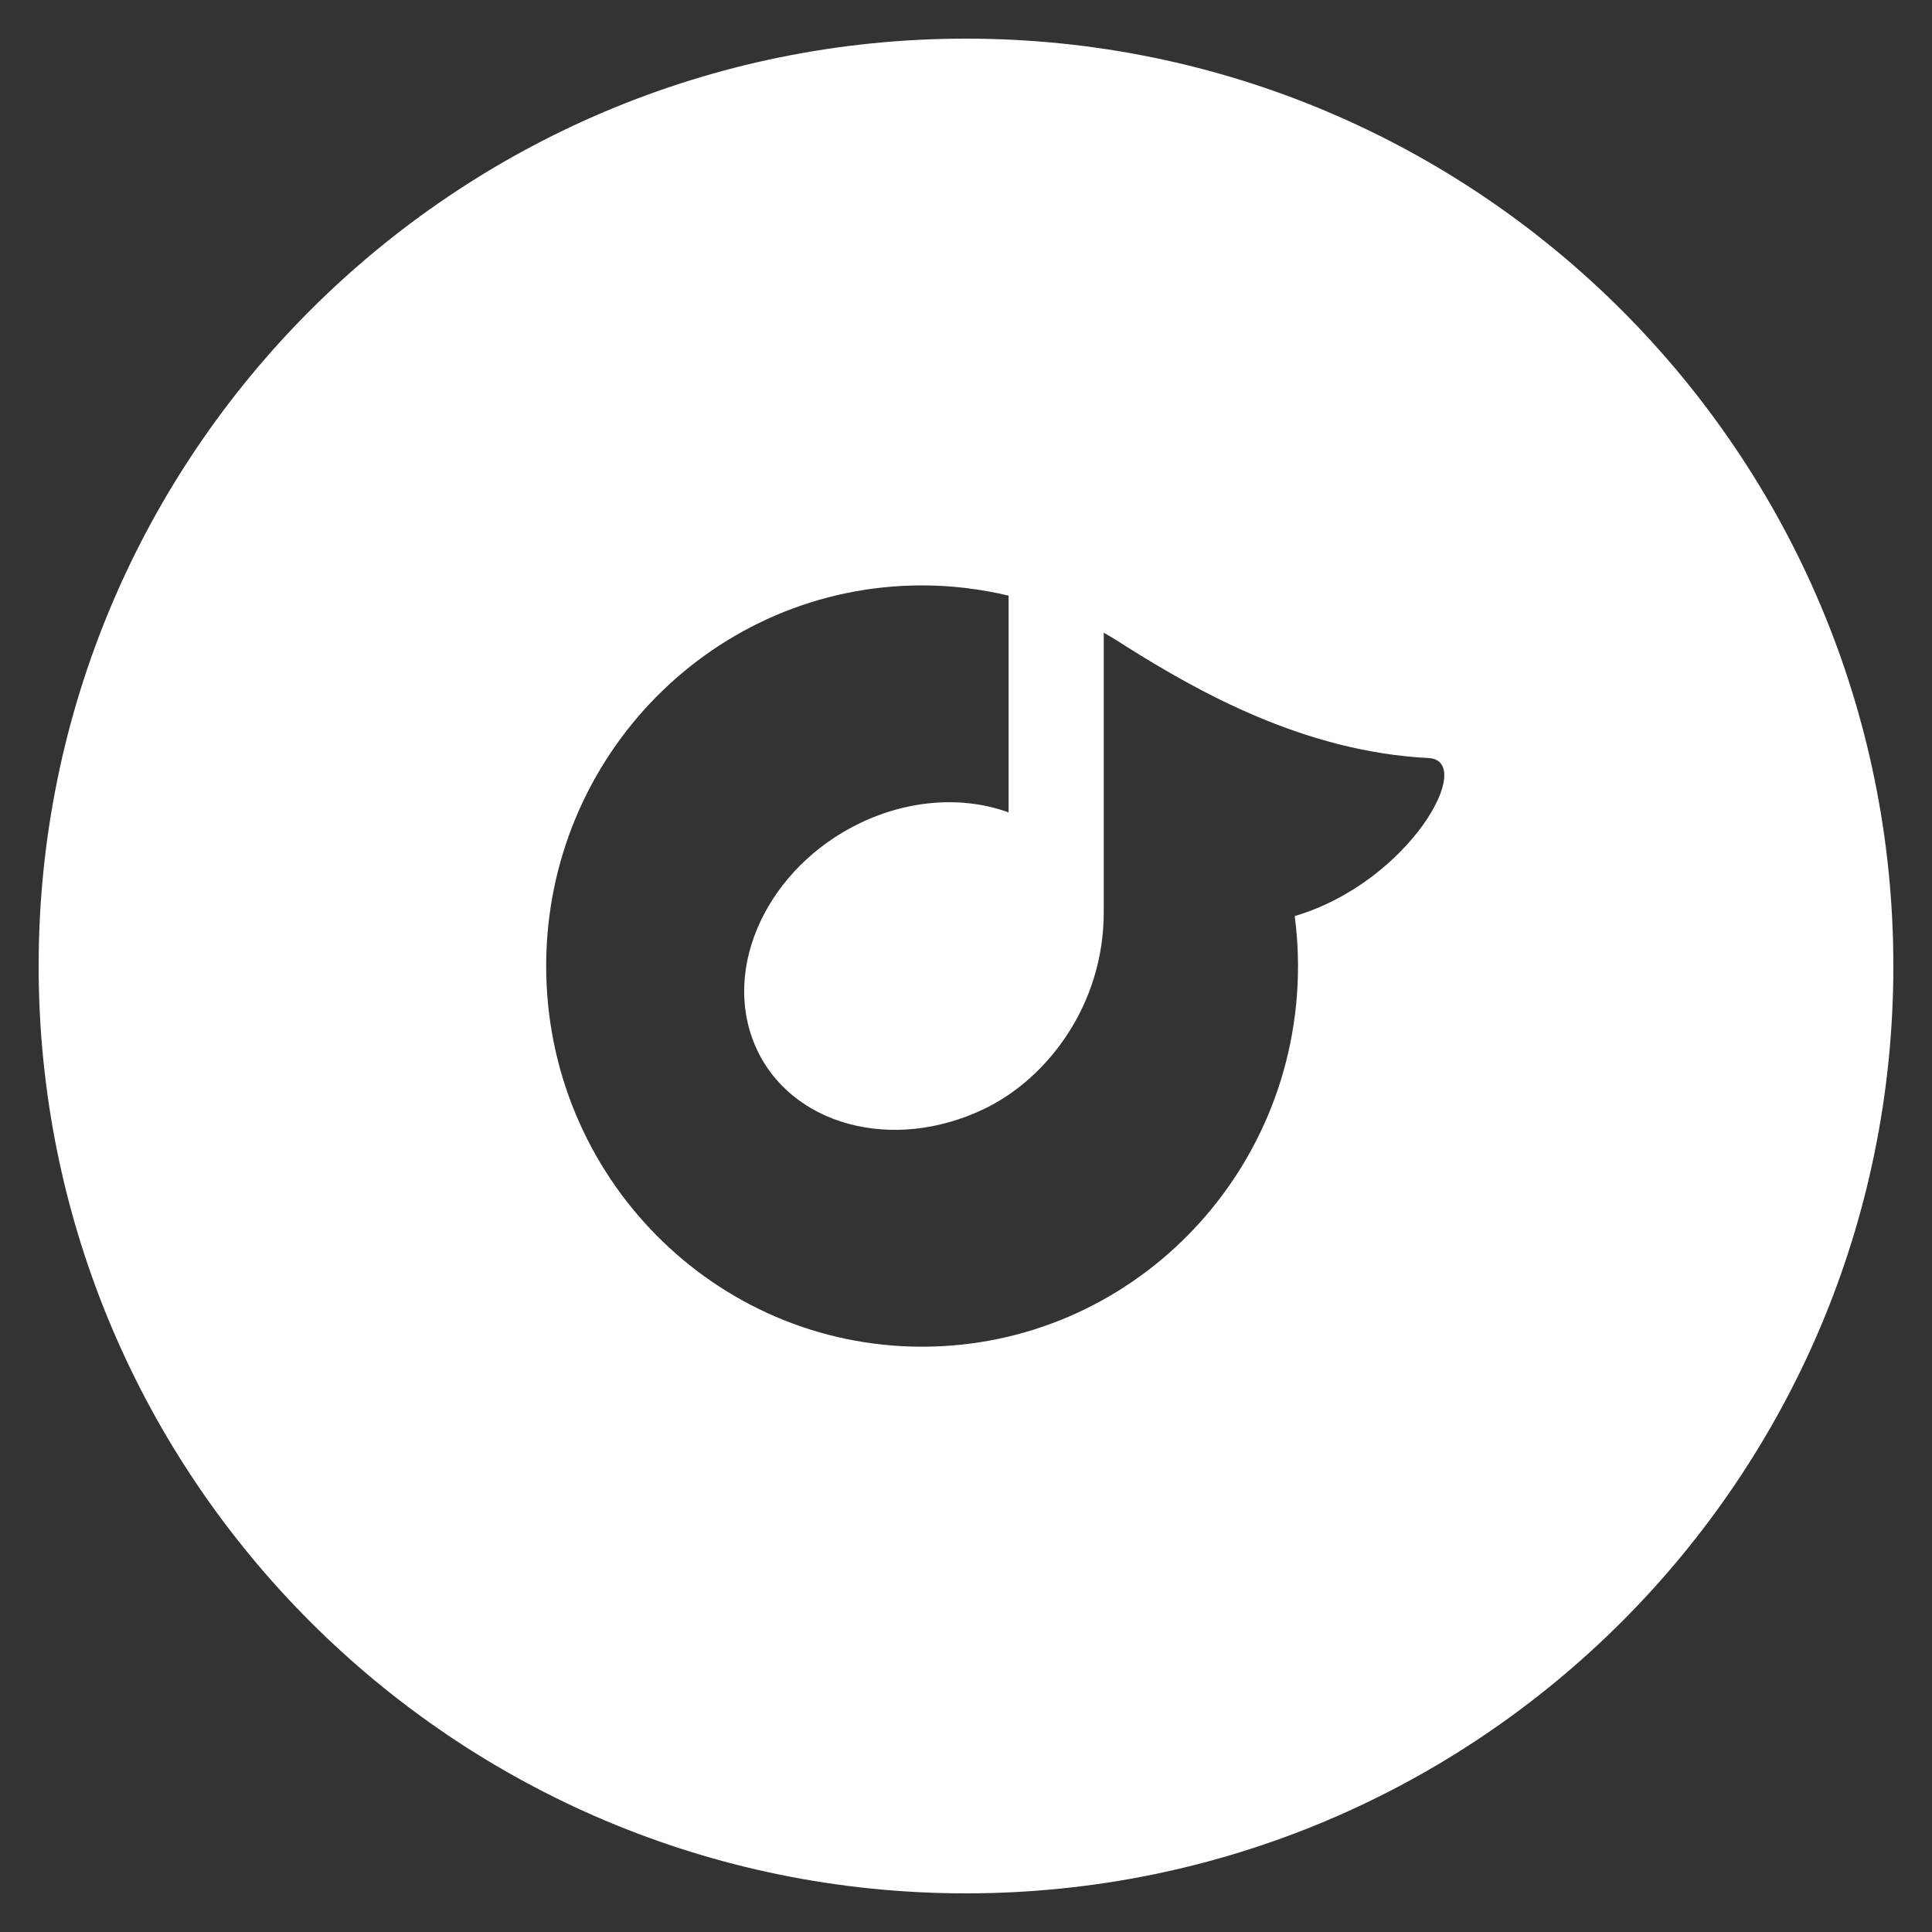<?xml version="1.0" encoding="utf-8"?>
<!-- Generated by IcoMoon.io -->
<!DOCTYPE svg PUBLIC "-//W3C//DTD SVG 1.1//EN" "http://www.w3.org/Graphics/SVG/1.1/DTD/svg11.dtd">
<svg version="1.1" xmlns="http://www.w3.org/2000/svg" xmlns:xlink="http://www.w3.org/1999/xlink" width="20" height="20" viewBox="0 0 20 20">
<rect x="0" y="0" width="20" height="20" fill="#333333" stroke="none"/>
<g id="icomoon-ignore">
</g>
<path d="M10 0.4c-5.302 0-9.6 4.298-9.6 9.6s4.298 9.6 9.6 9.6 9.6-4.298 9.6-9.6-4.298-9.6-9.6-9.6zM13.403 9.483c0.022 0.169 0.034 0.342 0.034 0.517 0 2.177-1.742 3.941-3.892 3.941-2.148 0-3.891-1.765-3.891-3.941s1.742-3.94 3.891-3.94c0.309 0 0.608 0.038 0.896 0.106v2.244c-0.455-0.166-1.014-0.141-1.541 0.112-0.952 0.46-1.436 1.494-1.079 2.311 0.357 0.815 1.418 1.104 2.37 0.645 0.656-0.316 1.235-1.079 1.235-2.035v-2.893c0.082 0.046 0.161 0.095 0.239 0.146 0.74 0.465 1.838 1.086 3.122 1.151 0.501 0.026-0.196 1.285-1.384 1.636z" fill="#ffffff"></path>
</svg>
